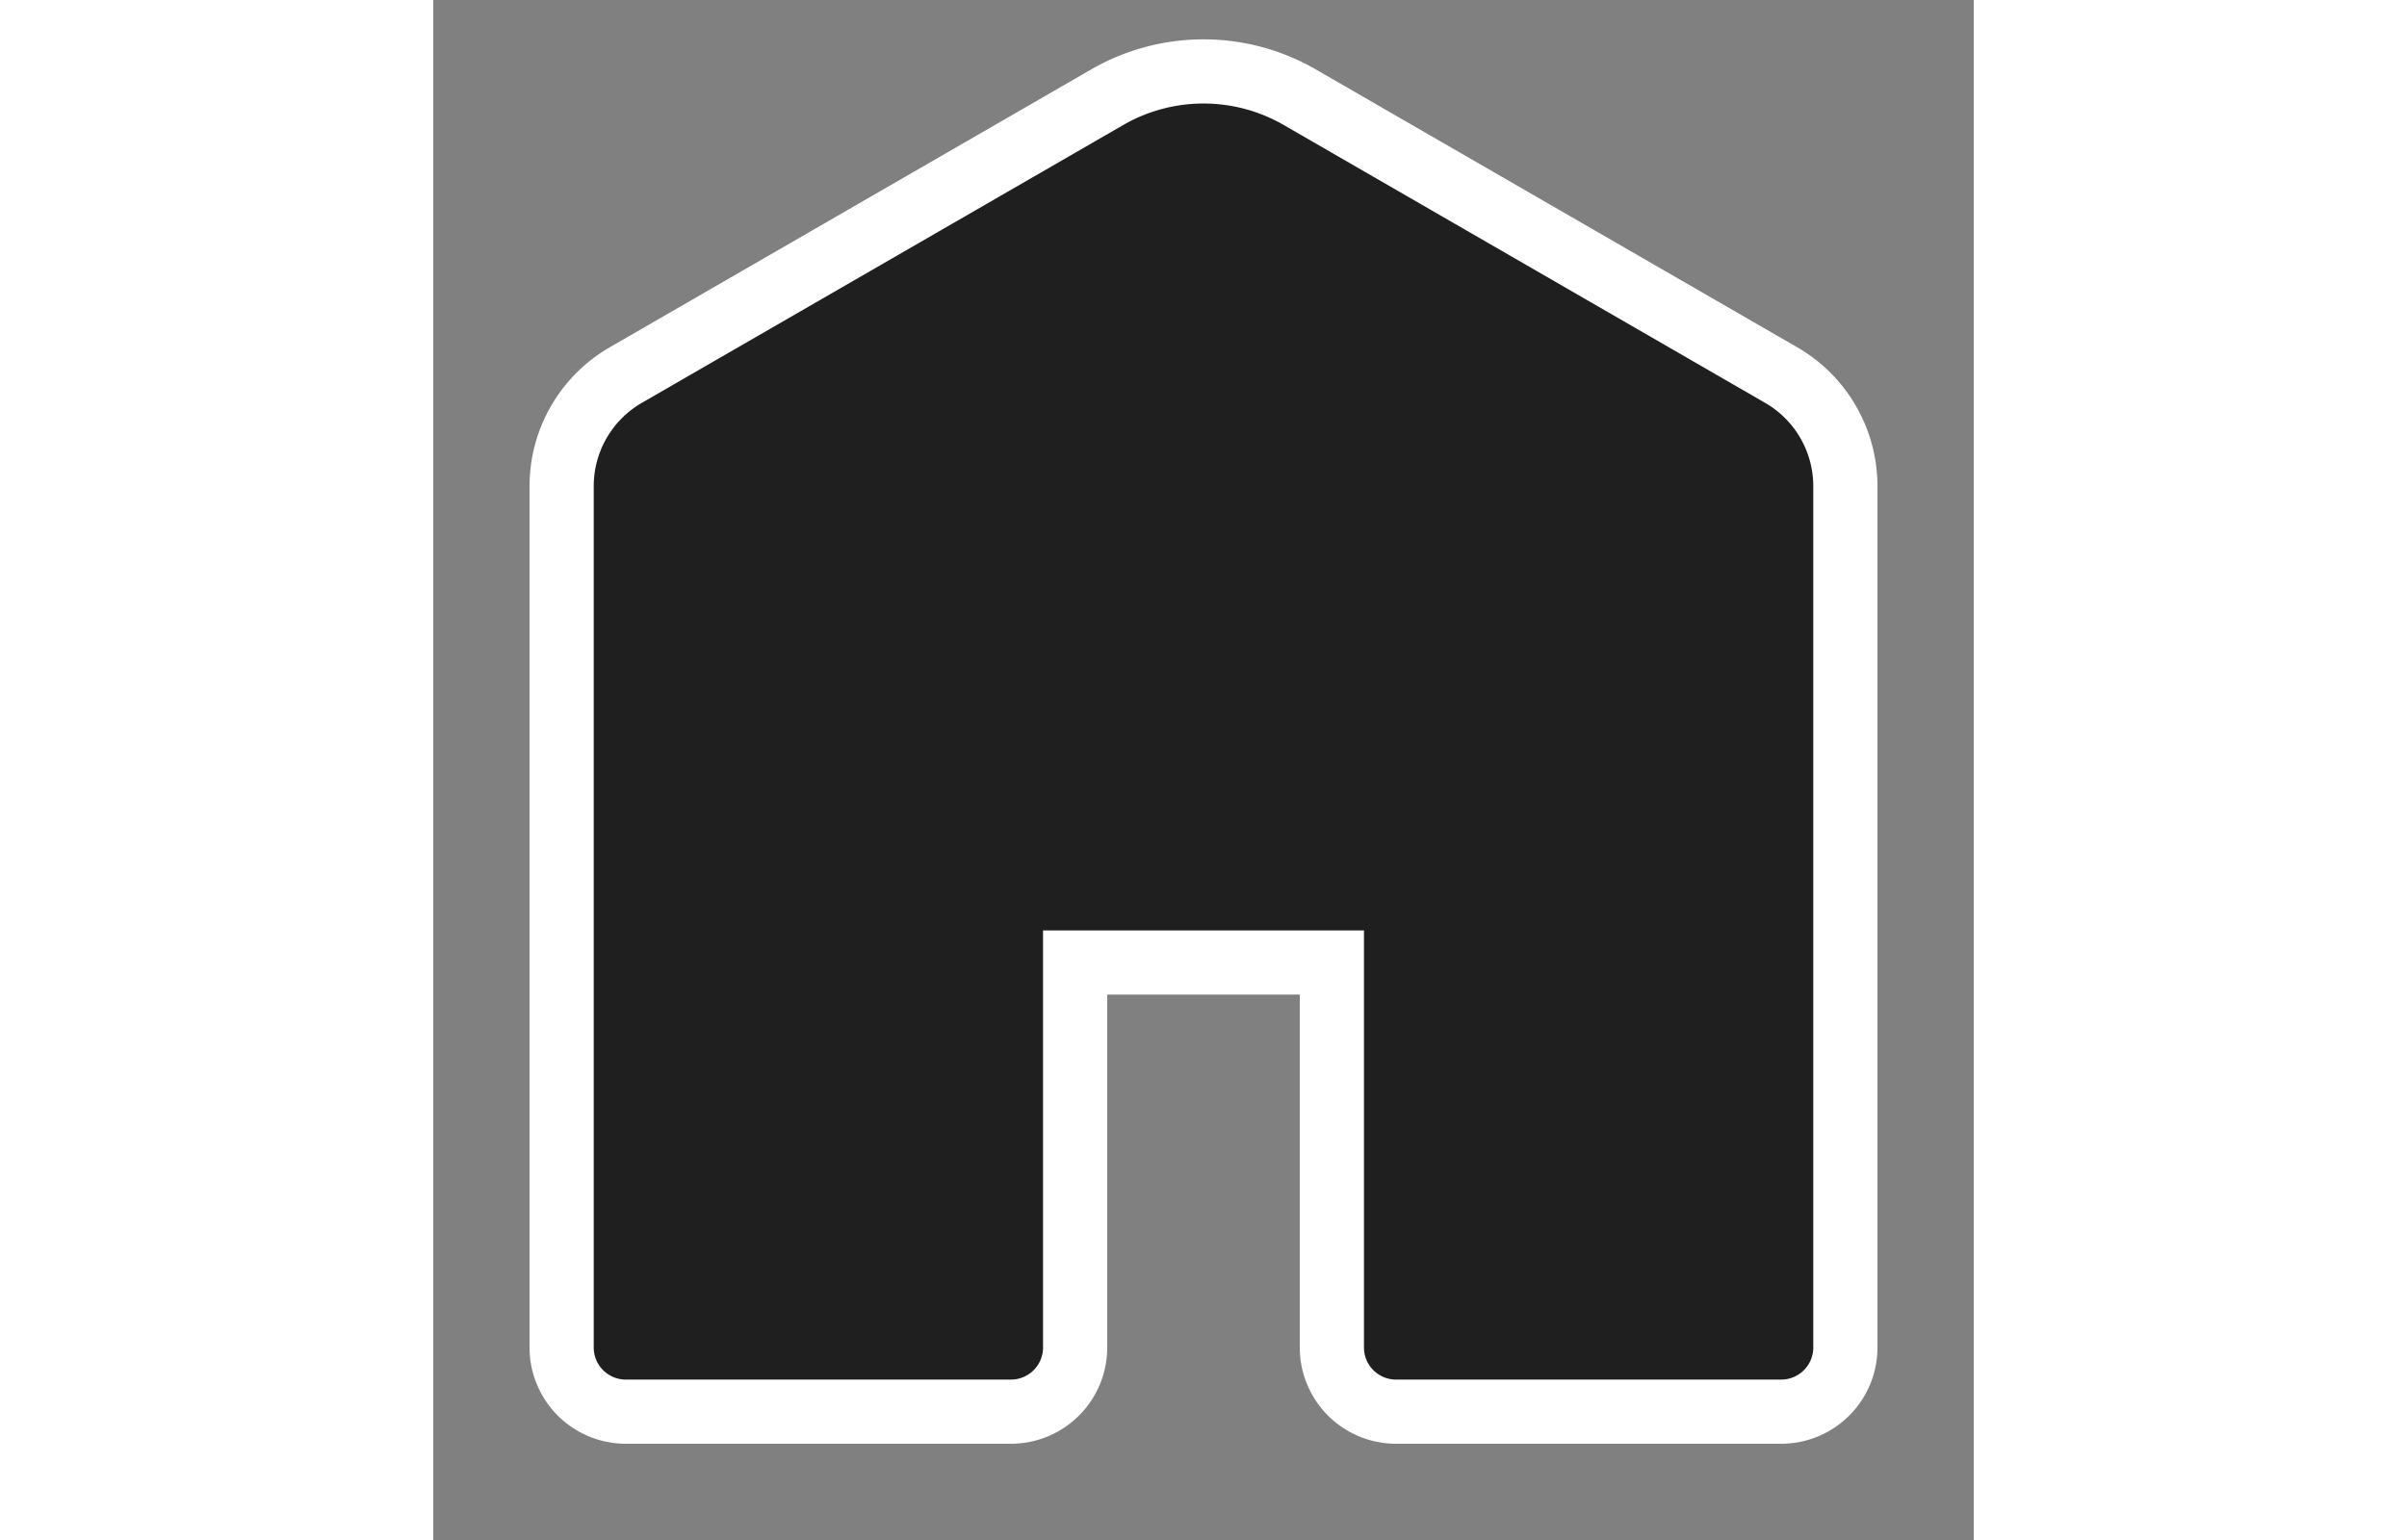 <svg data-encore-id="icon" role="img" aria-hidden="true" viewBox="0 0 24 24"  xmlns="http://www.w3.org/2000/svg" height="32" width="50"  class="Svg-sc-ytk21e-0 bneLcE"><rect x="0" y="0" width="24" height="24" fill="#808080" stroke="none"/><path fill="#1f1f1f" stroke=" white" d="M13.5 1.515a3 3 0 0 0-3 0L3 5.845a2 2 0 0 0-1 1.732V21a1 1 0 0 0 1 1h6a1 1 0 0 0 1-1v-6h4v6a1 1 0 0 0 1 1h6a1 1 0 0 0 1-1V7.577a2 2 0 0 0-1-1.732l-7.5-4.33z"></path></svg>